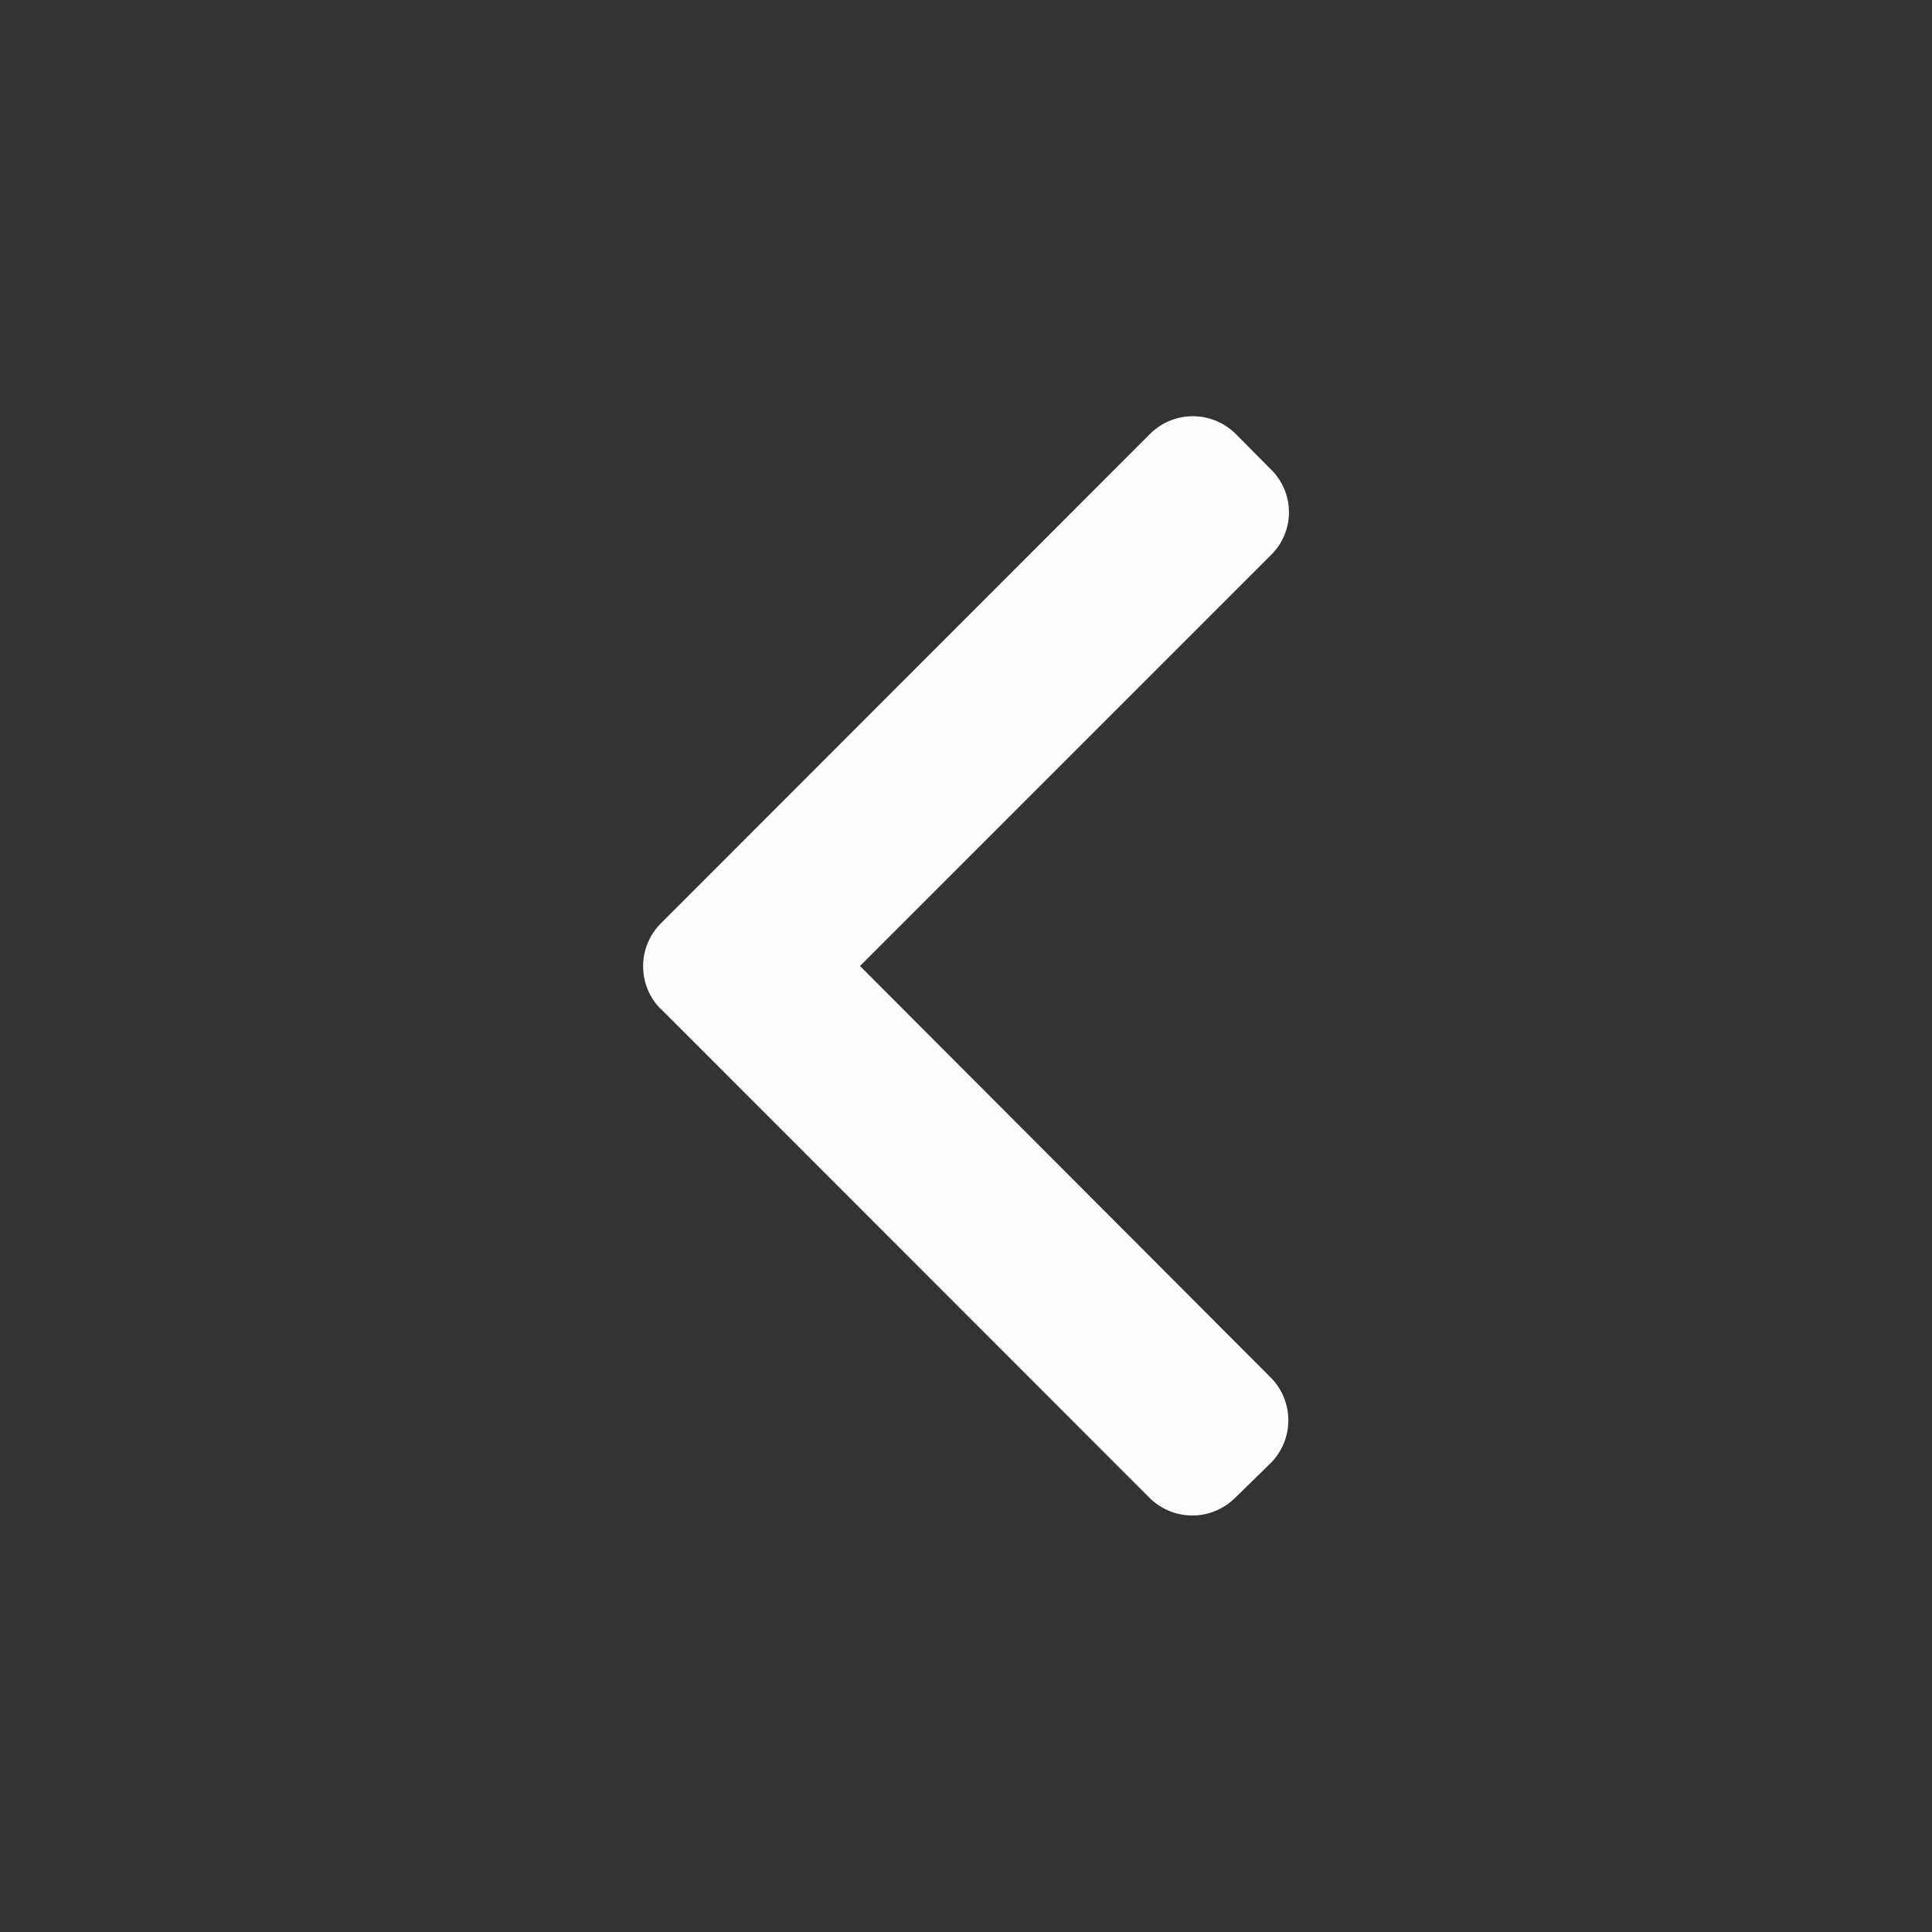 <svg xmlns="http://www.w3.org/2000/svg" viewBox="0 0 70 70">
  <rect x="0" y="0" width="70" height="70" fill="#333333" stroke="none"/>
  <defs>
    <style>
      .cls-1 {
        fill: none;
      }

      .cls-2 {
        fill: #fdfdfd;
      }
    </style>
  </defs>
  <title>Asset 10</title>
  <g id="Layer_2" data-name="Layer 2">
    <g id="Layer_1-2" data-name="Layer 1">
      <rect class="cls-1" width="70" height="70"/>
      <path class="cls-2" d="M23.94,36.55,41.66,54.28a2.2,2.2,0,0,0,3.08,0L46.05,53a2.2,2.2,0,0,0,0-3.08L31.16,35l14.9-14.9a2.17,2.17,0,0,0,0-3.08l-1.3-1.31a2.2,2.2,0,0,0-3.08,0L23.94,33.46a2.2,2.2,0,0,0,0,3.1Z"/>
    </g>
  </g>
</svg>
